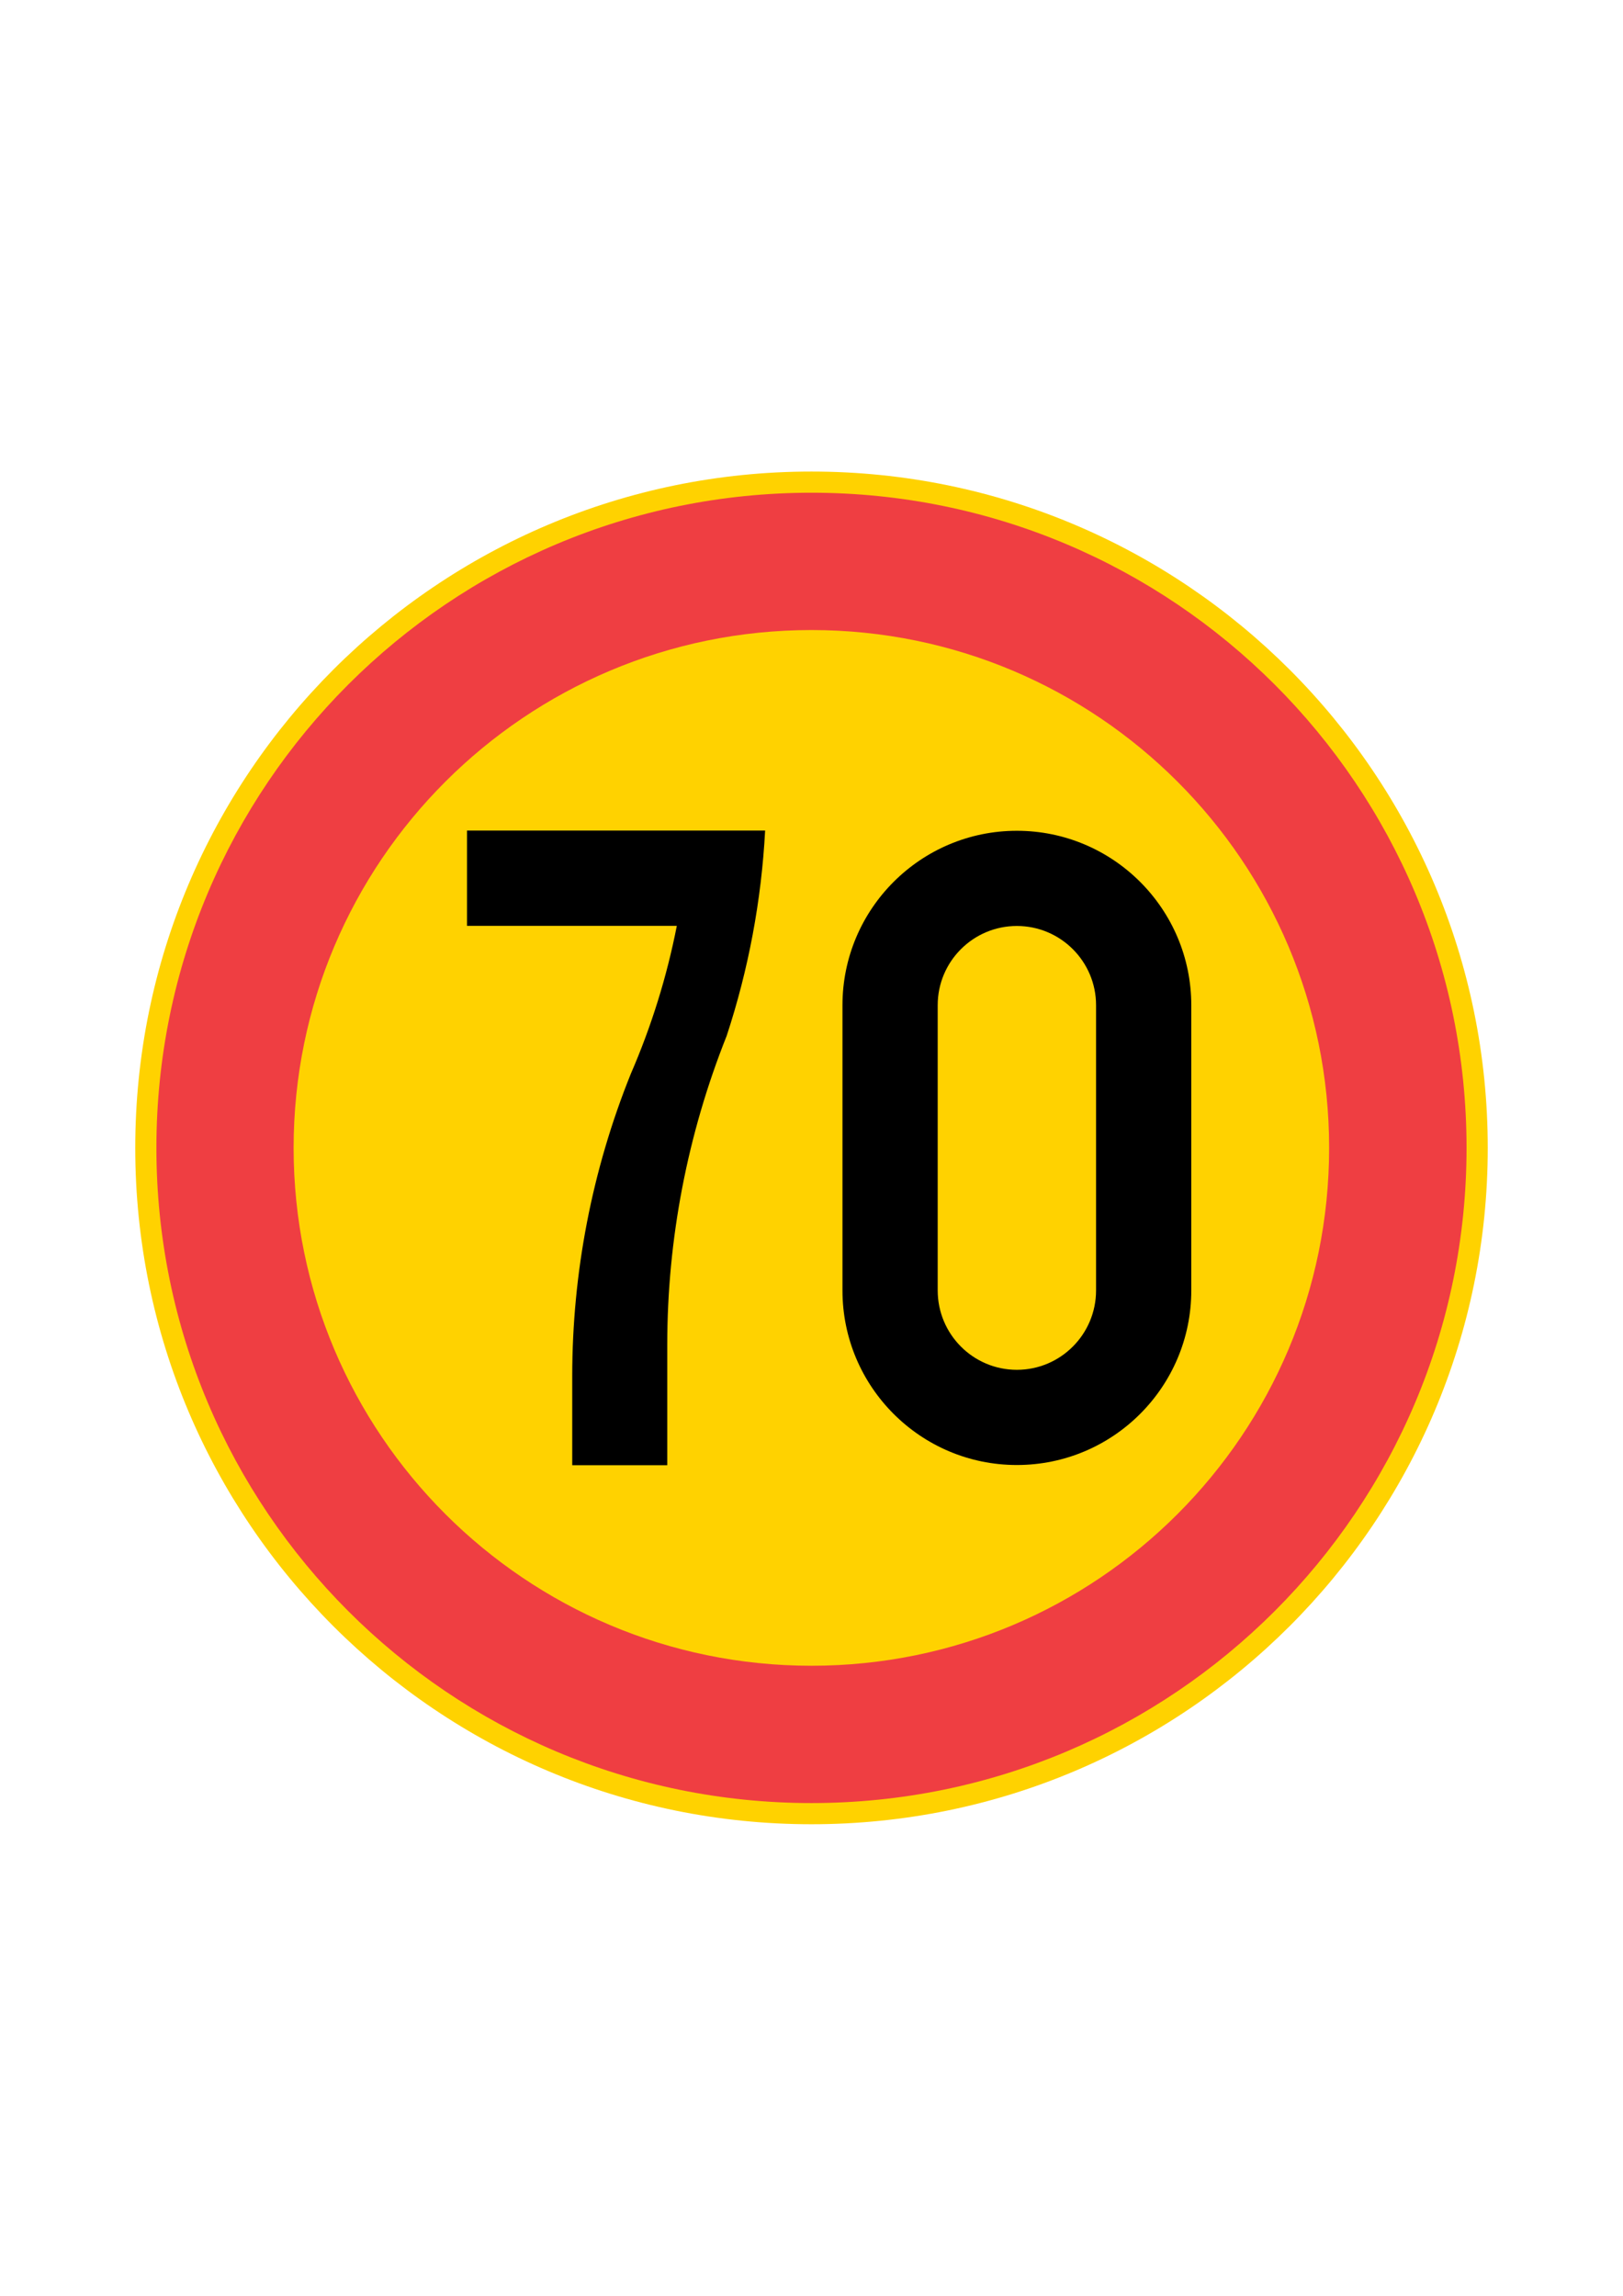 <?xml version="1.0" encoding="iso-8859-1"?>
<!-- Generator: Adobe Illustrator 15.1.0, SVG Export Plug-In . SVG Version: 6.00 Build 0)  -->
<!DOCTYPE svg PUBLIC "-//W3C//DTD SVG 1.1//EN" "http://www.w3.org/Graphics/SVG/1.1/DTD/svg11.dtd">
<svg version="1.1" id="Layer_1" xmlns="http://www.w3.org/2000/svg" xmlns:xlink="http://www.w3.org/1999/xlink" x="0px" y="0px"
	 width="595.28px" height="841.89px" viewBox="0 0 595.28 841.89" style="enable-background:new 0 0 595.28 841.89;"
	 xml:space="preserve">
<g id="CIRCLE_90_">
	<path style="fill:#FFD200;" d="M545.672,420.974c0-137.024-111.083-248.051-248.051-248.051S49.608,283.949,49.608,420.974
		c0,136.948,111.045,247.993,248.013,247.993S545.672,557.922,545.672,420.974L545.672,420.974z"/>
</g>
<g id="CIRCLE_91_">
	<path style="fill:#EF3E42;" d="M537.897,420.945c0-132.757-107.557-240.257-240.276-240.257
		c-132.701,0-240.257,107.5-240.257,240.257c0,132.625,107.556,240.256,240.257,240.256
		C430.341,661.201,537.897,553.57,537.897,420.945L537.897,420.945z"/>
</g>
<g id="CIRCLE_92_">
	<path style="fill:#FFD200;" d="M487.494,420.954c0-104.92-84.99-189.91-189.873-189.91c-104.845,0-189.93,84.99-189.93,189.91
		c0,104.863,85.085,189.892,189.93,189.892C402.504,610.846,487.494,525.817,487.494,420.954L487.494,420.954z"/>
</g>
<g id="LWPOLYLINE_146_">
	<path d="M308.999,473.216c0,35.346,28.672,64.018,63.961,64.018c35.309,0,63.979-28.672,63.979-64.018v-104.58
		c0-35.308-28.671-63.98-63.979-63.98c-35.289,0-63.961,28.672-63.961,63.98V473.216z"/>
</g>
<g id="LWPOLYLINE_147_">
	<path d="M171.292,304.581v34.929h76.95c-3.66,18.678-9.311,36.826-16.877,54.271c-14.222,35.289-21.484,72.986-21.484,110.912
		v32.615h34.854v-44.182c0-38.723,7.414-77.198,21.788-113.265c8.002-24.291,12.743-49.606,14.108-75.282H171.292z"/>
</g>
<g id="LWPOLYLINE_148_">
	<path style="fill:#FFD200;" d="M343.928,473.197c0,16.08,12.99,29.126,29.032,29.126s29.051-13.046,29.051-29.126v-104.58
		c0-16.023-13.009-29.051-29.051-29.051s-29.032,13.027-29.032,29.051V473.197z"/>
</g>
</svg>
